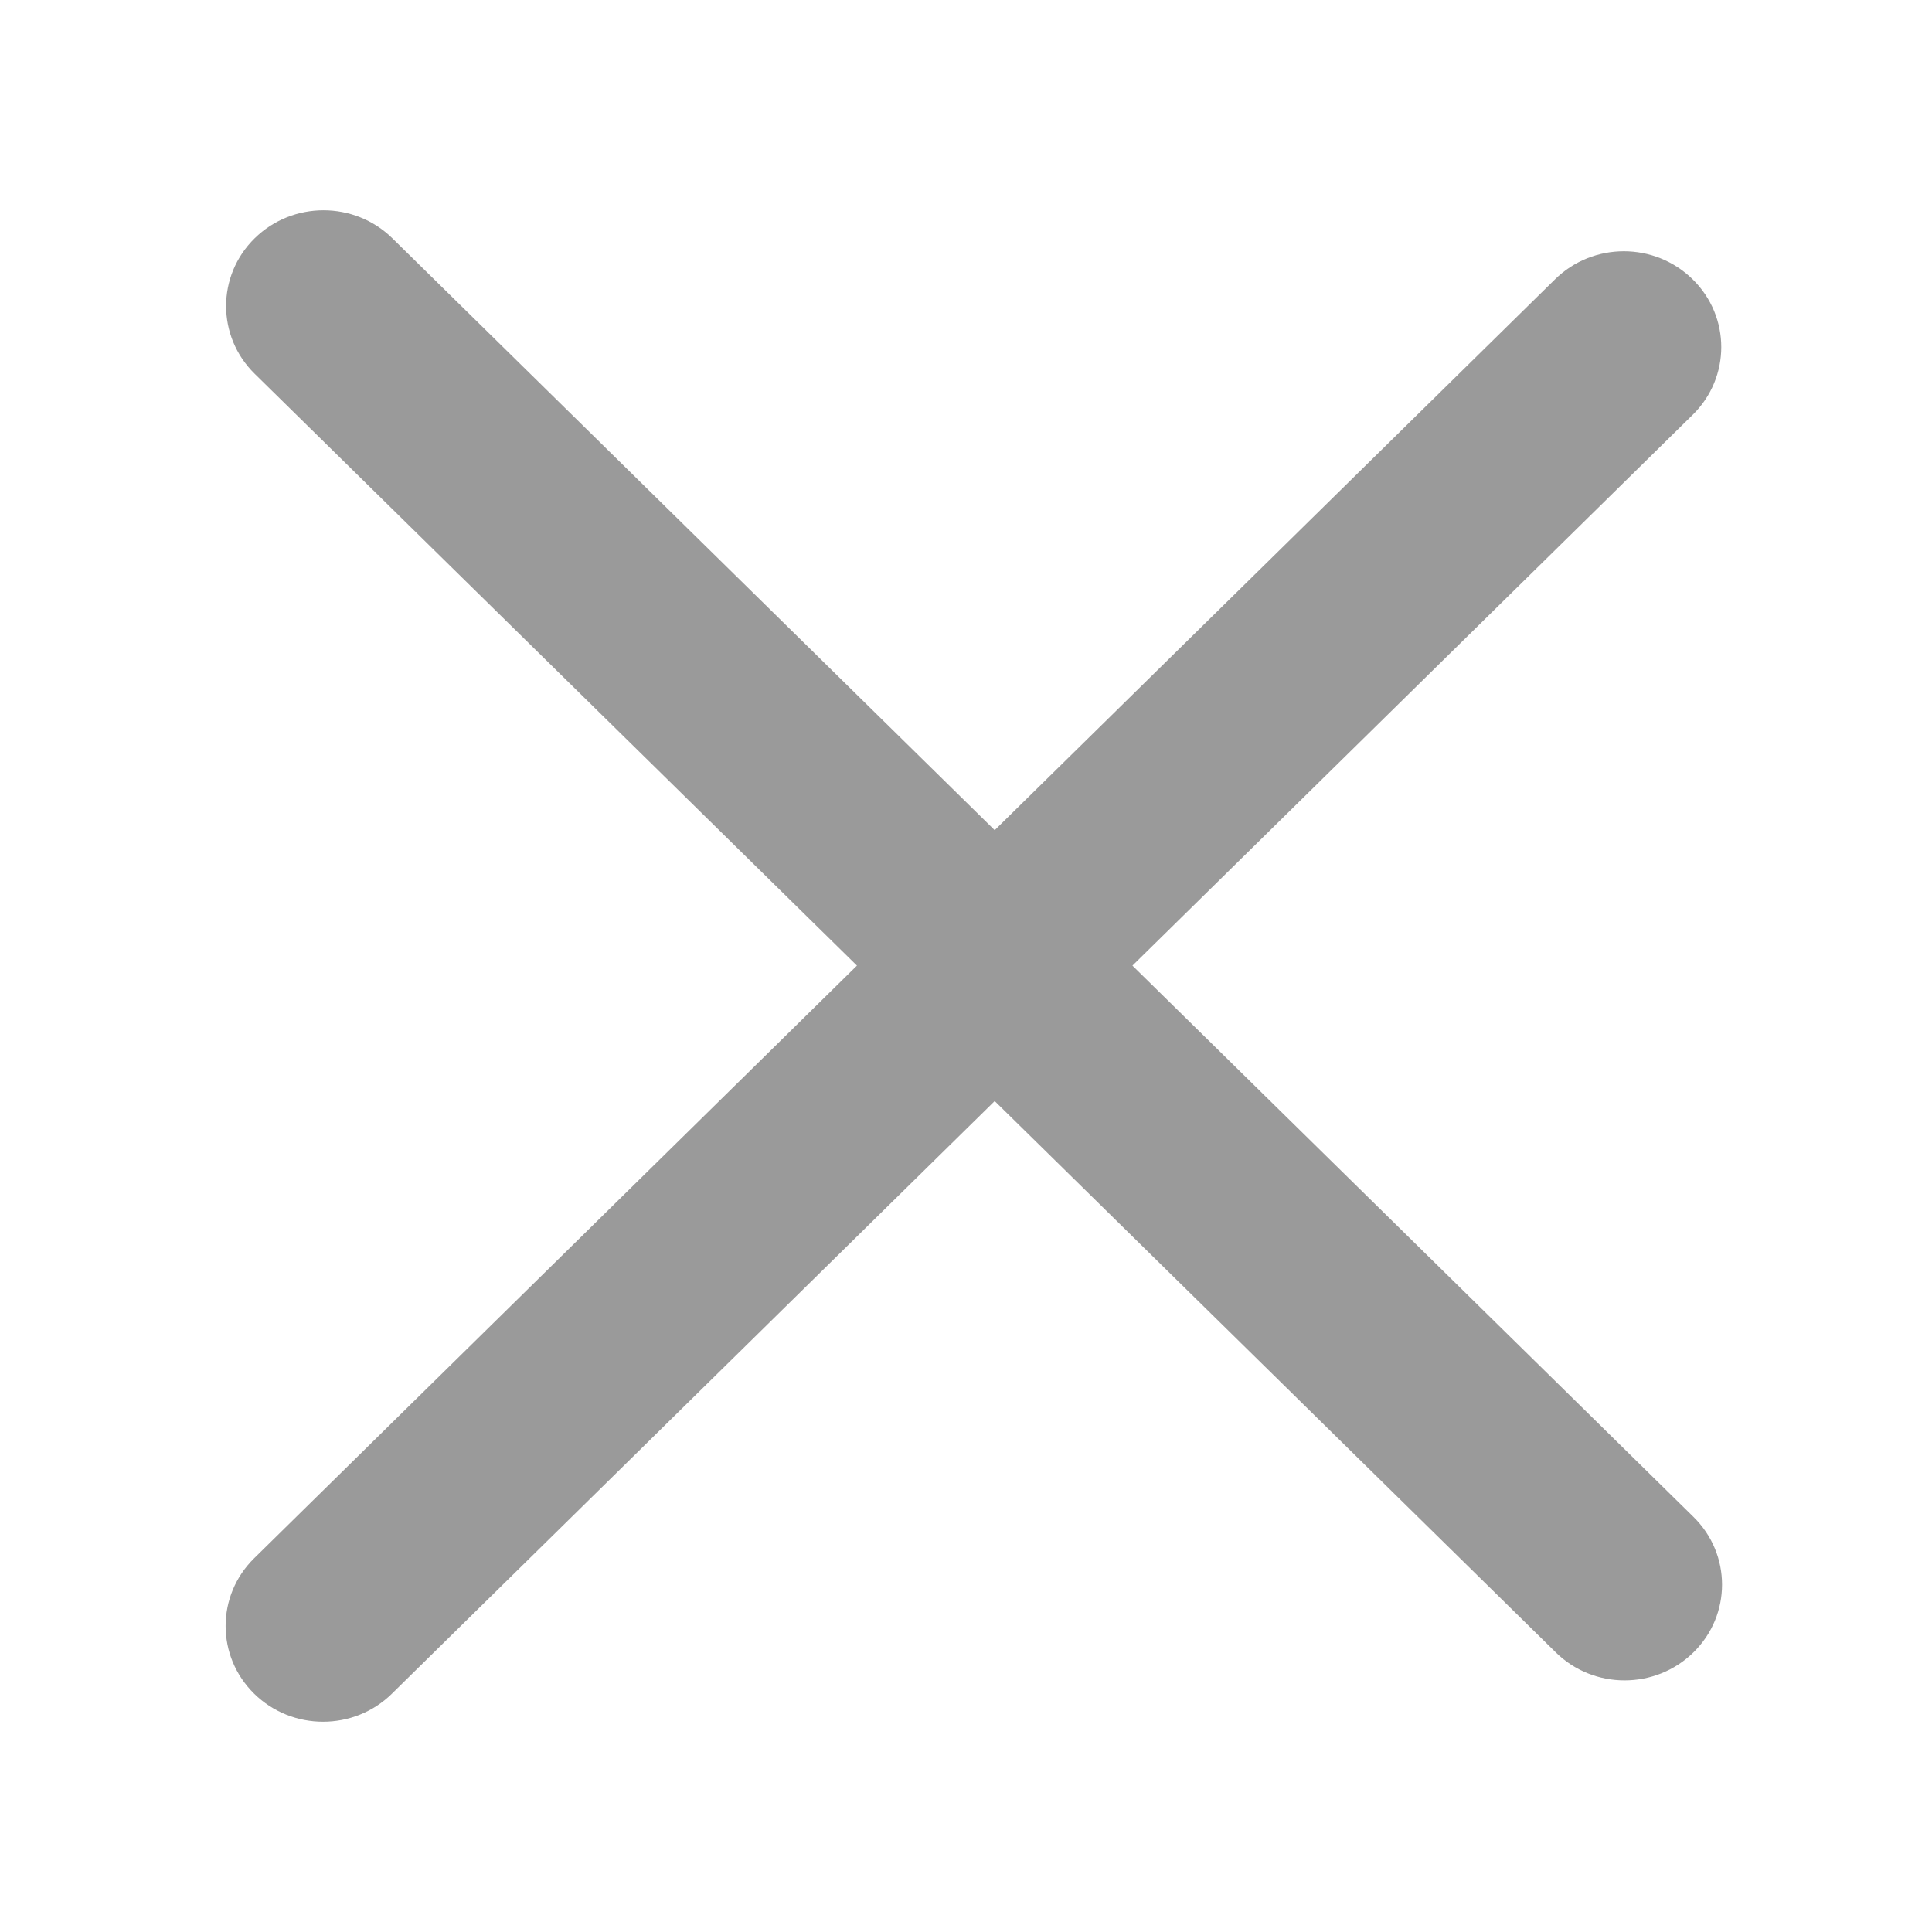 <svg width="20" height="20" viewBox="0 0 20 20" fill="none" xmlns="http://www.w3.org/2000/svg">
<path fill-rule="evenodd" clip-rule="evenodd" d="M16.105 17.105C16.498 17.492 17.137 17.492 17.531 17.105C17.925 16.718 17.925 16.09 17.531 15.703L11.723 9.996L17.523 4.294C17.917 3.907 17.917 3.279 17.523 2.892C17.129 2.504 16.491 2.504 16.097 2.892L10.297 8.594L4.062 2.467C3.668 2.08 3.03 2.08 2.636 2.467C2.242 2.854 2.242 3.482 2.636 3.869L8.871 9.996L2.631 16.131C2.237 16.518 2.237 17.146 2.631 17.533C3.025 17.92 3.664 17.92 4.057 17.533L10.297 11.398L16.105 17.105Z" fill="#9A9A9A"/>
</svg>
